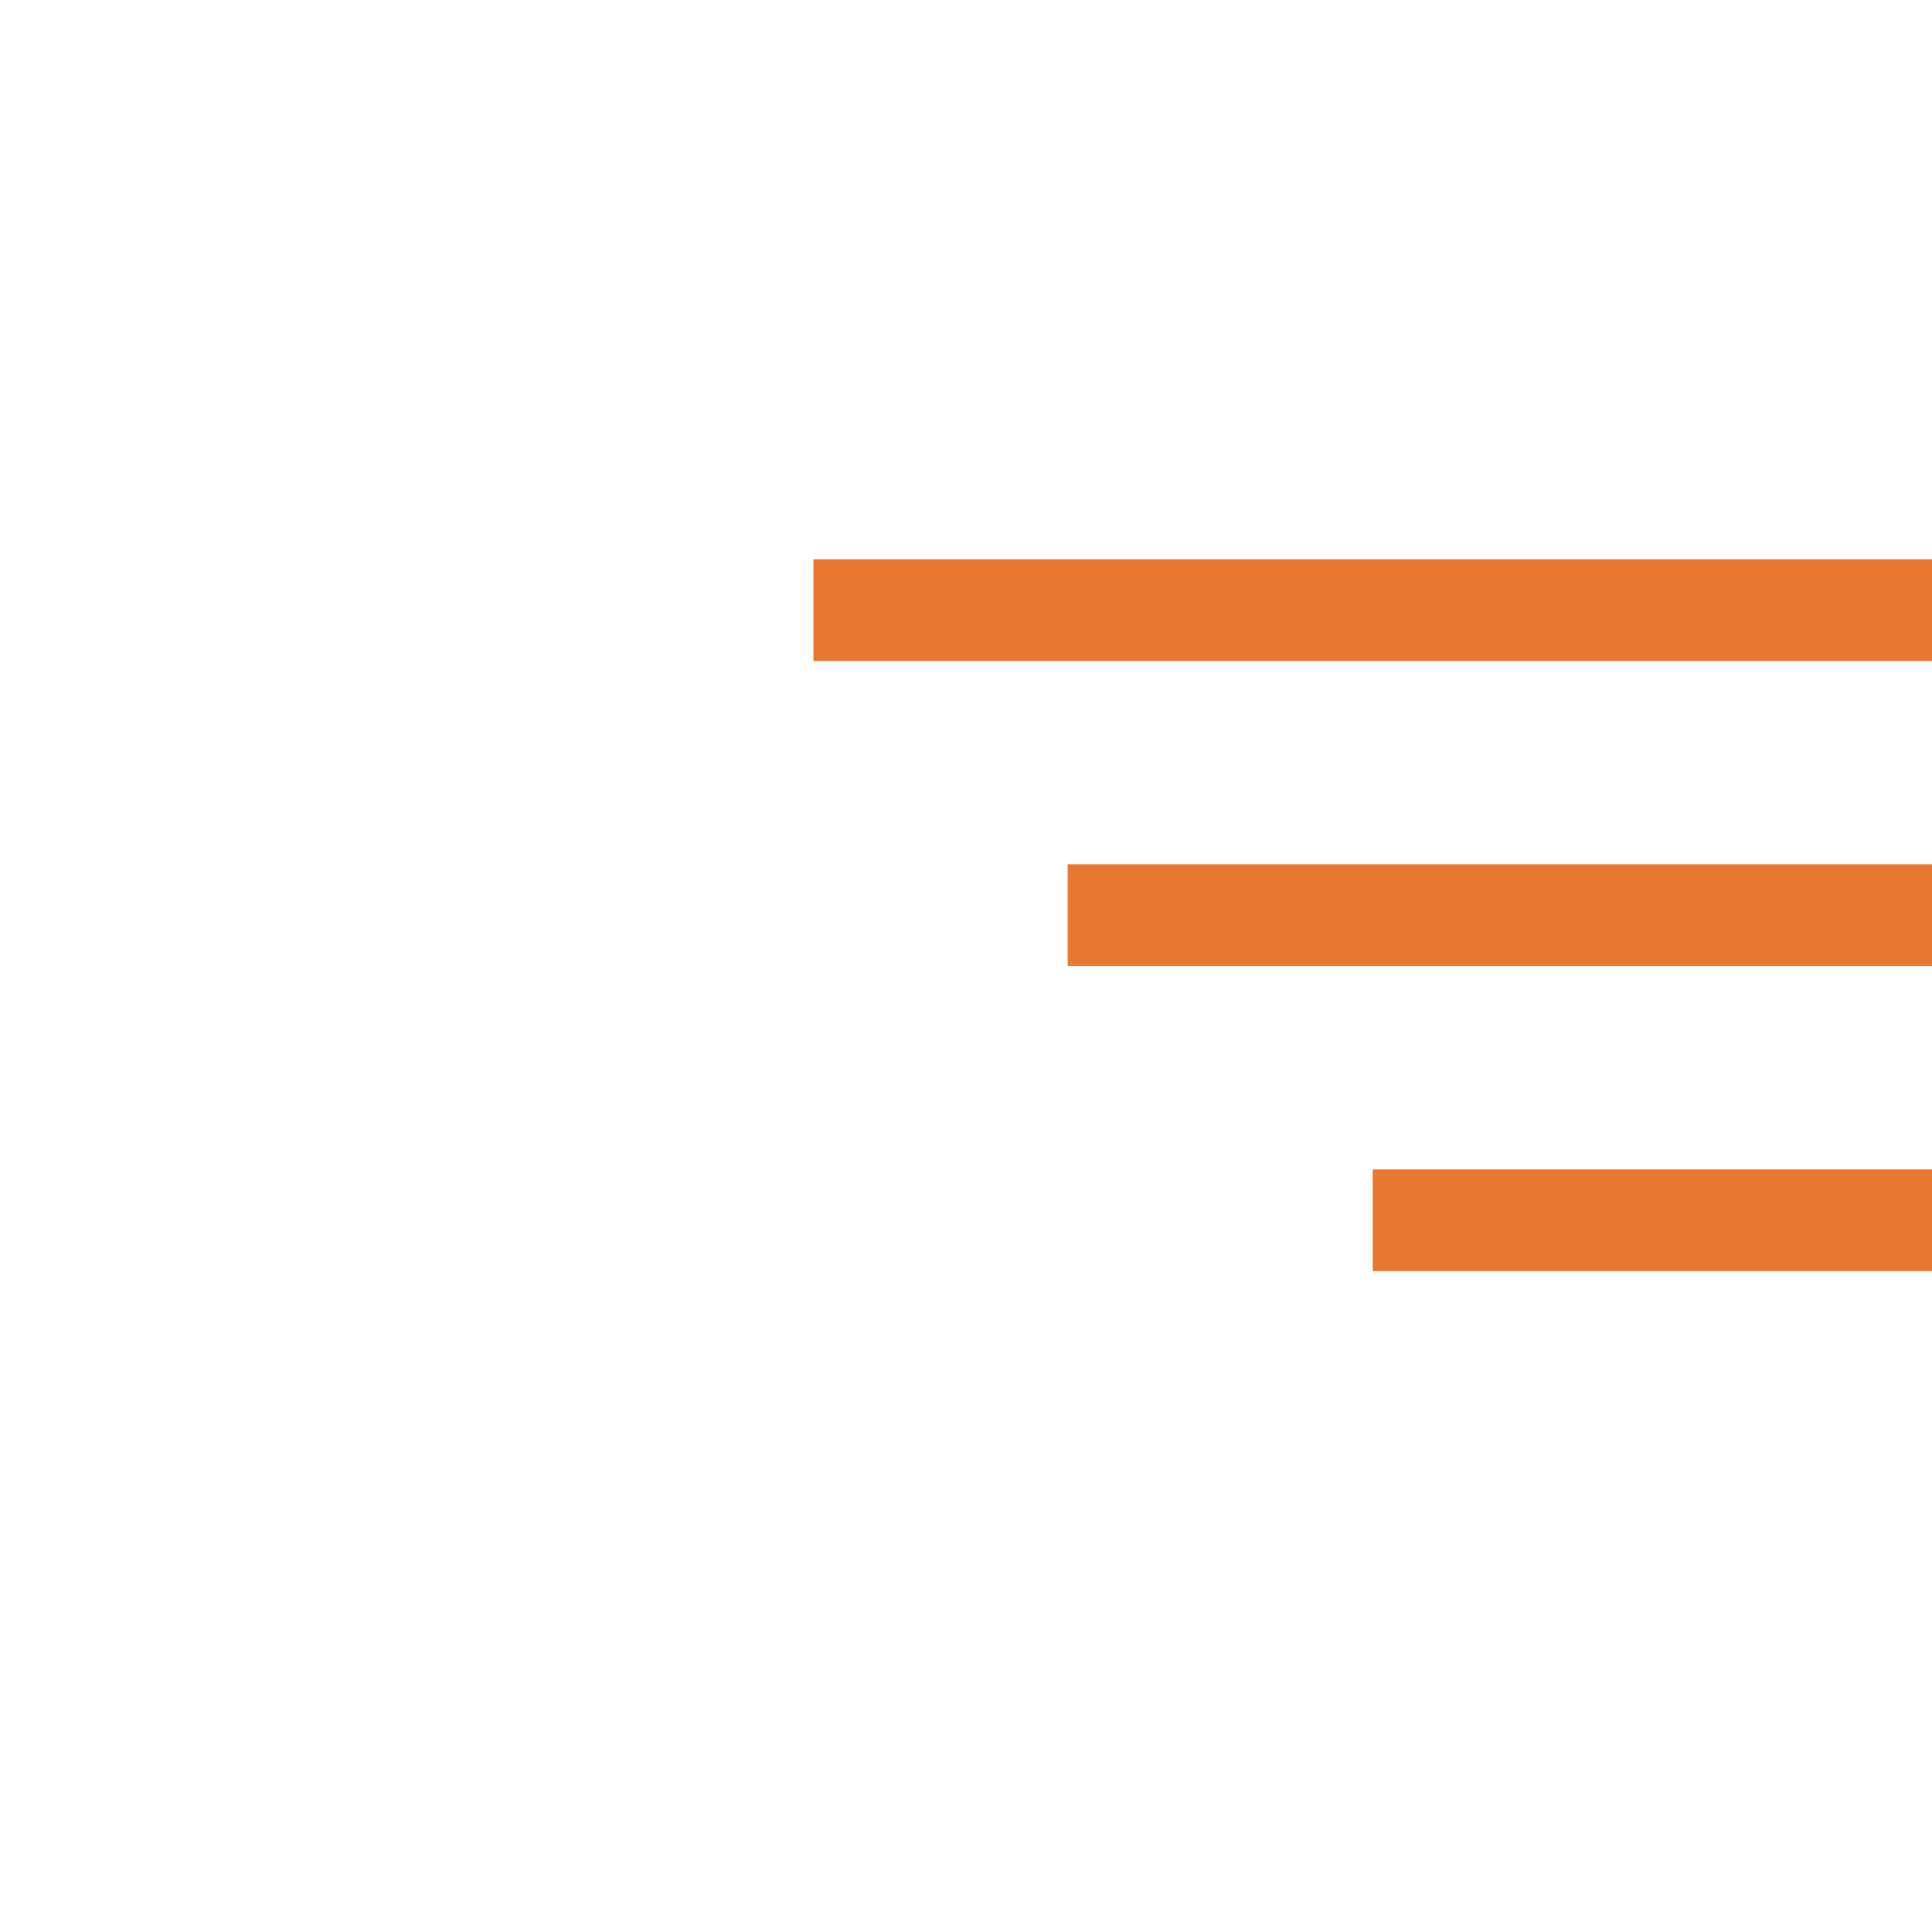 <svg width="38" height="38" viewBox="0 0 38 38" fill="none" xmlns="http://www.w3.org/2000/svg">
<line x1="16" y1="12" x2="38" y2="12" stroke="#E77832" stroke-width="2"/>
<line x1="21" y1="18" x2="38" y2="18" stroke="#E77832" stroke-width="2"/>
<line x1="27" y1="24" x2="38" y2="24" stroke="#E77832" stroke-width="2"/>
</svg>
